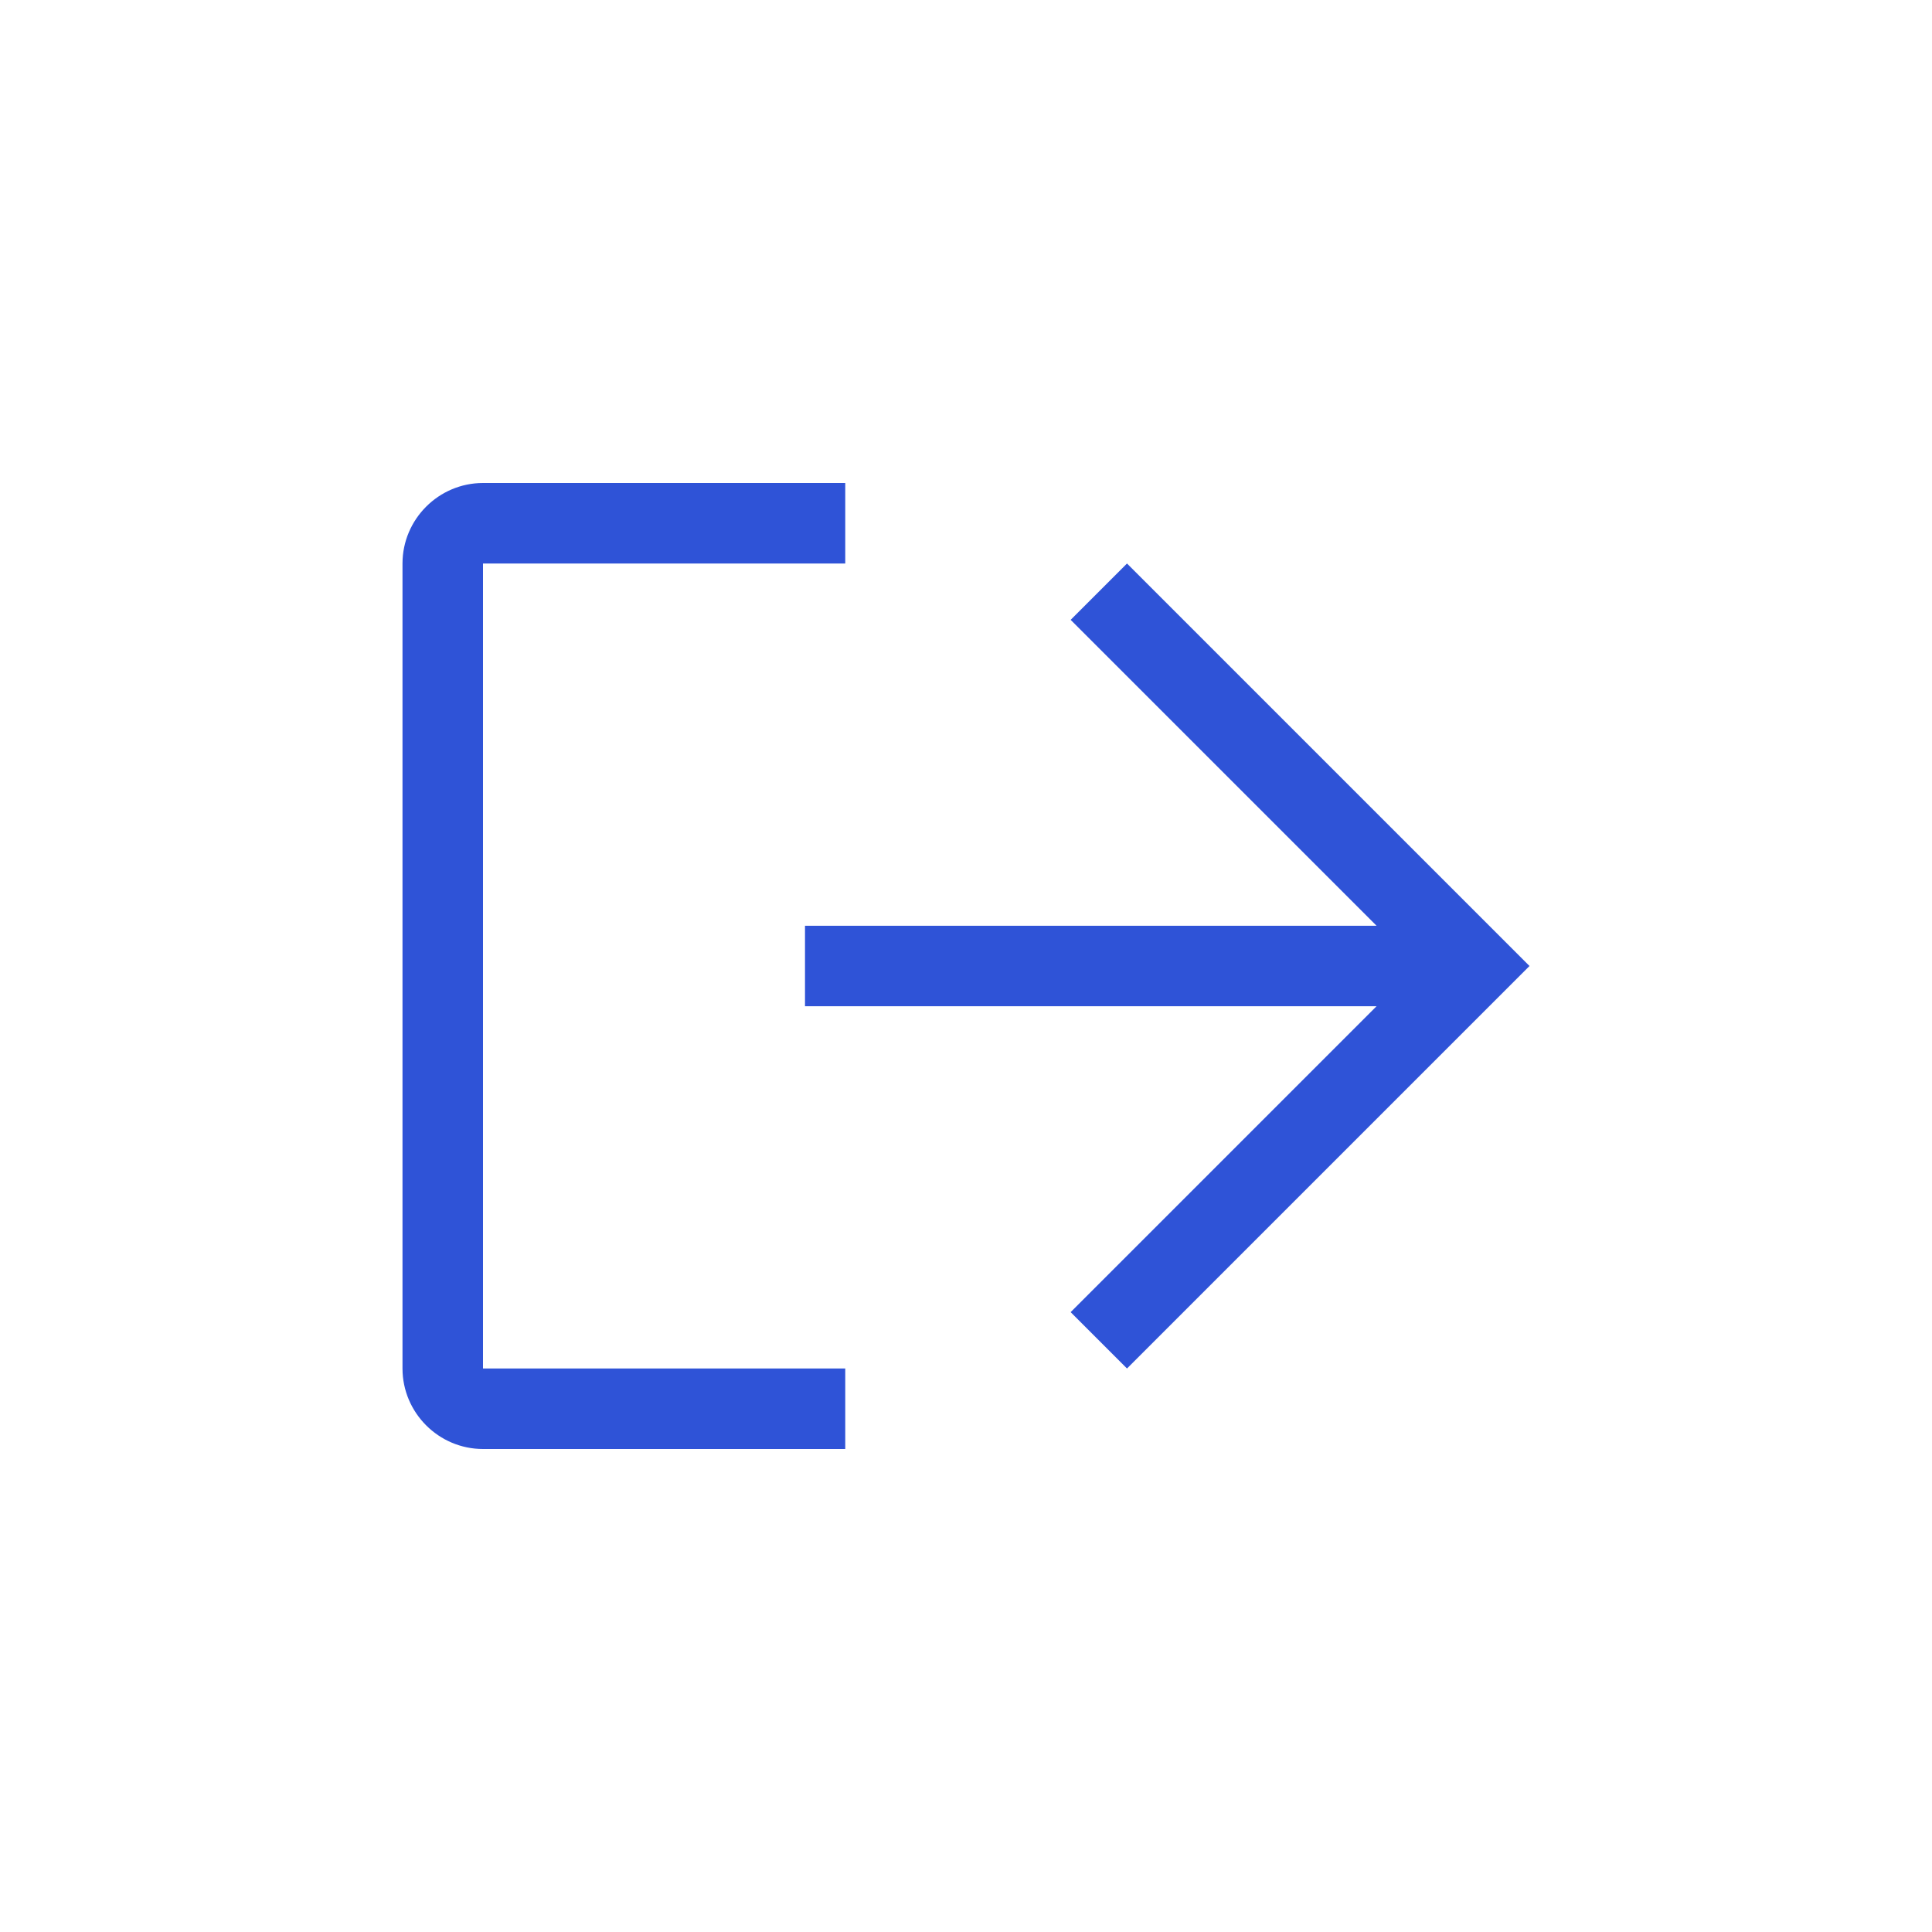 <svg xmlns="http://www.w3.org/2000/svg" width="24" height="24" fill="none" viewBox="0 0 24 24">
    <path fill="#2f53d7" fill-rule="evenodd" d="M13.3 7.7L14 7l5 5-5 5-.7-.7 3.8-3.8H10v-1h7.1l-3.8-3.8zM6 17h4.5v1H6c-.55 0-1-.45-1-1V7c0-.55.45-1 1-1h4.5v1H6v10z" clip-rule="evenodd"/>
</svg>
